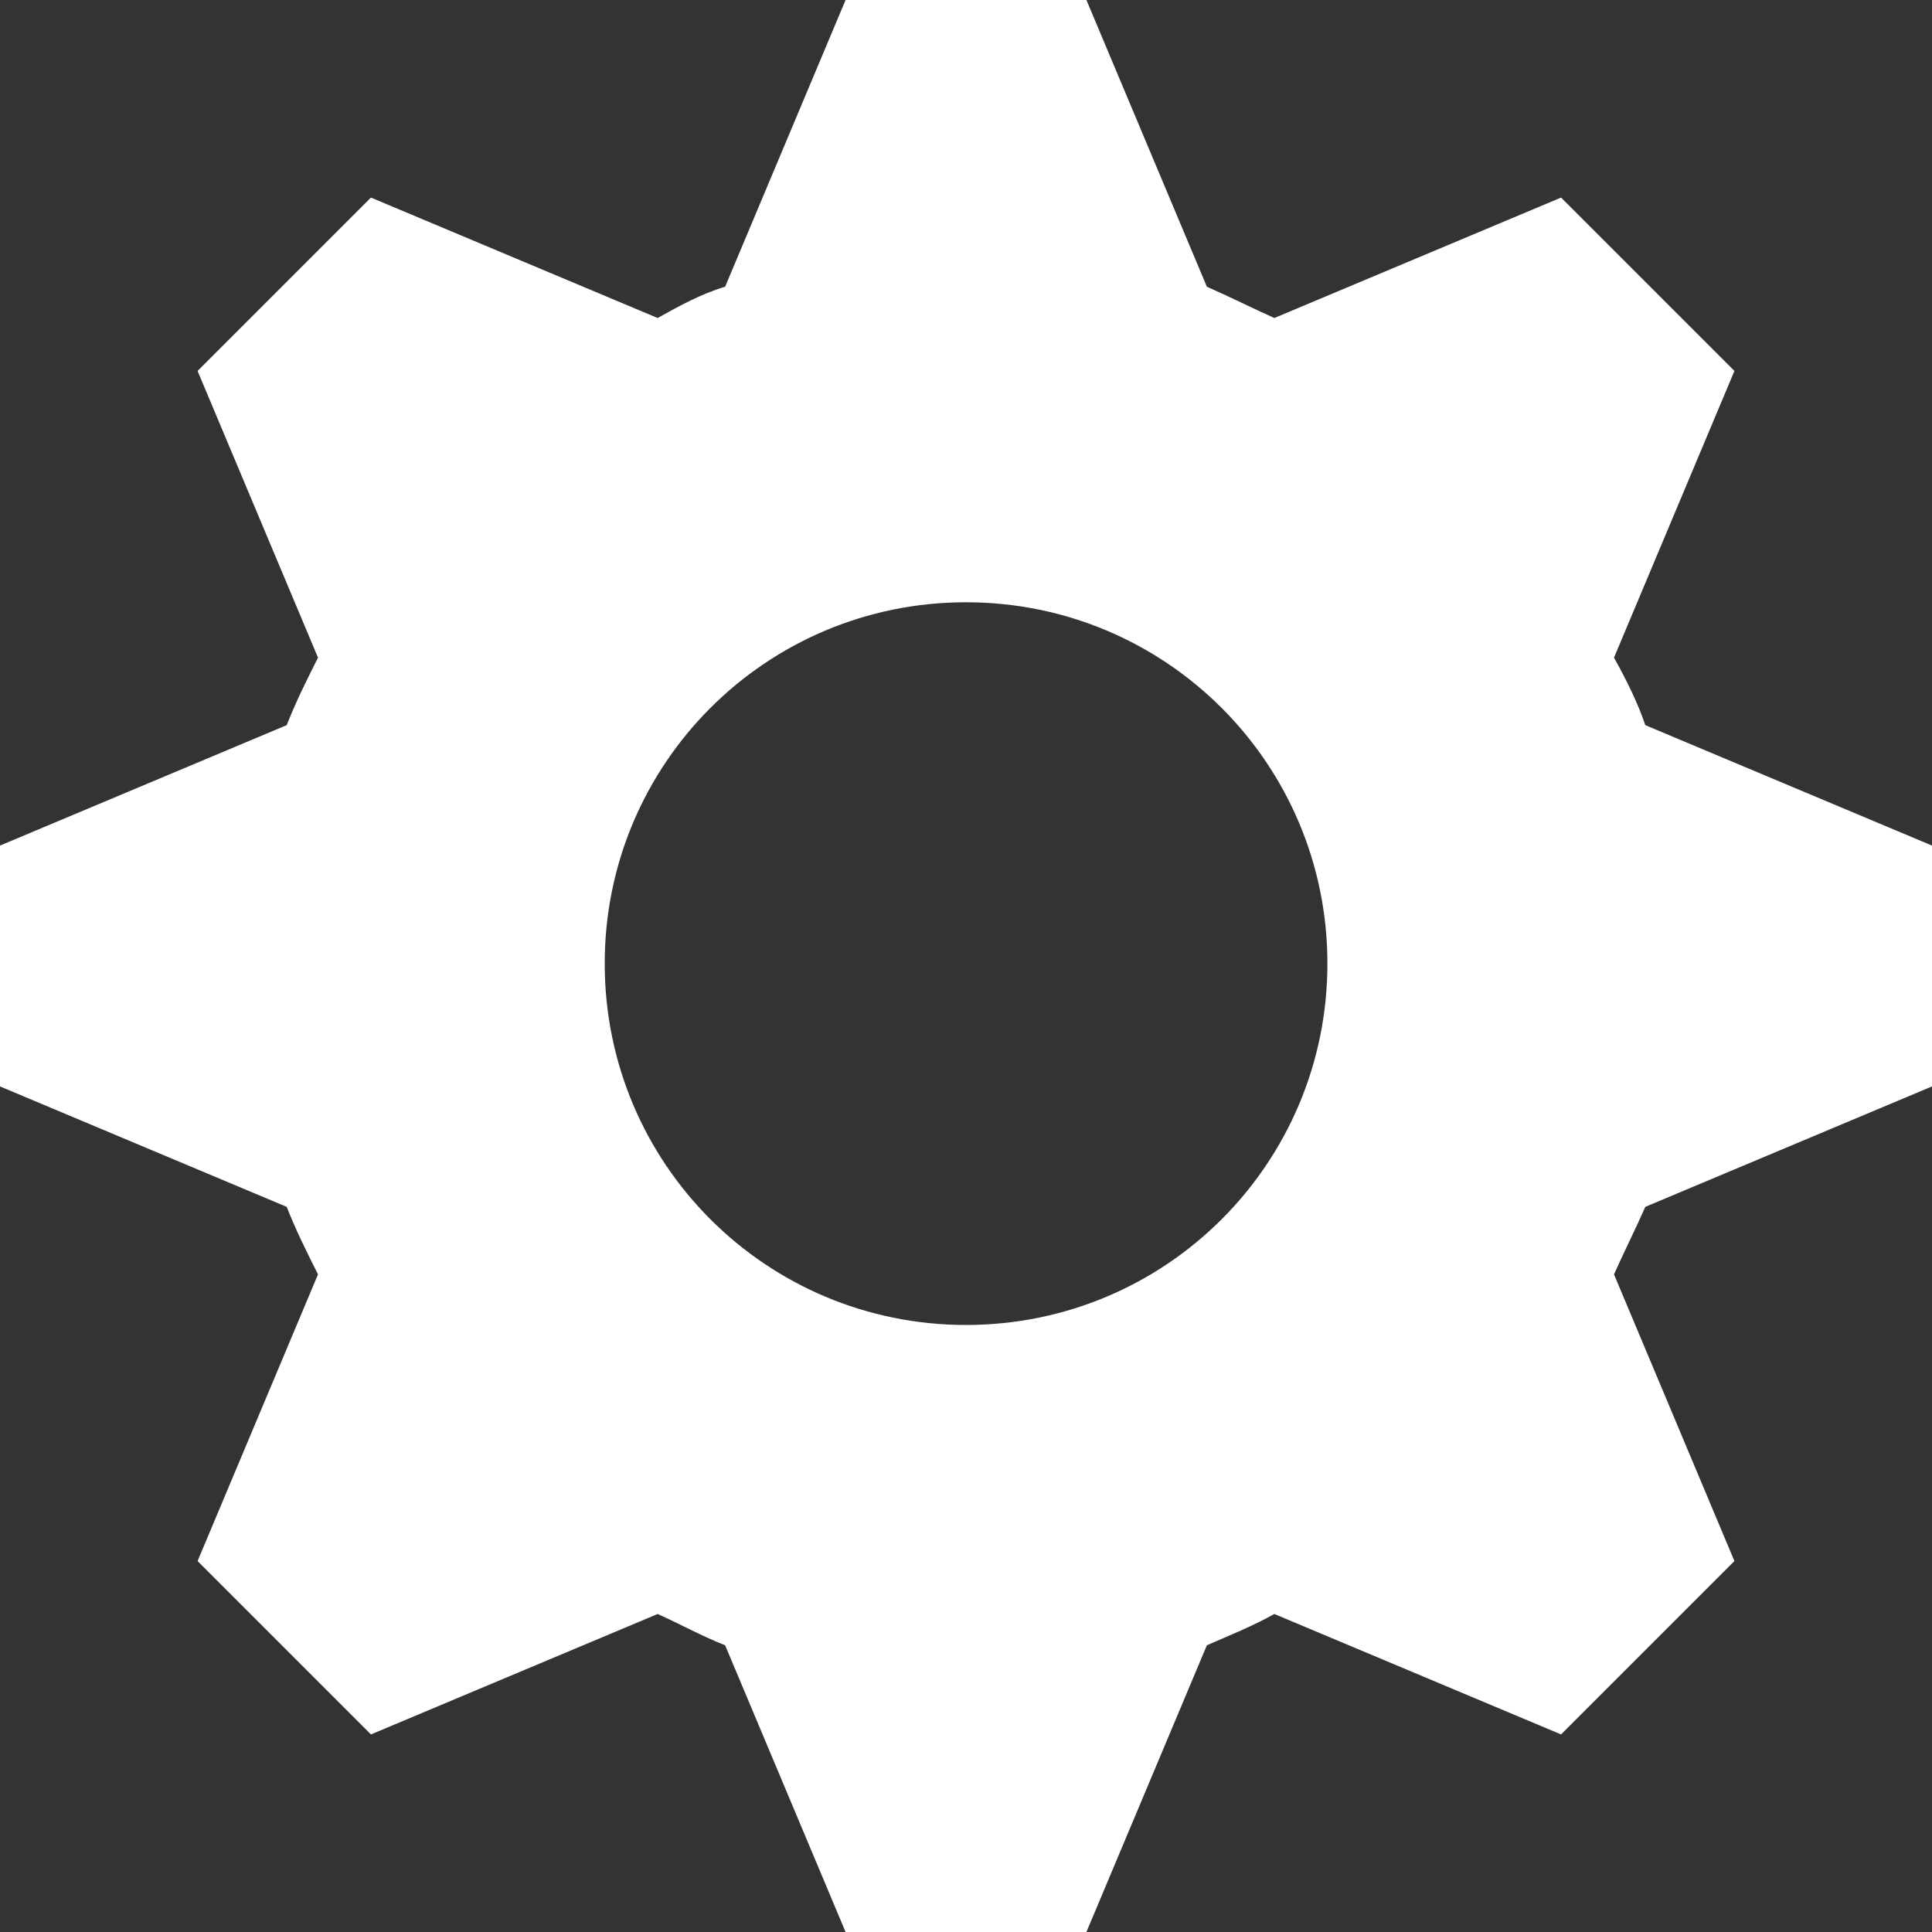 <svg width="15" height="15" viewBox="0 0 15 15" fill="none" xmlns="http://www.w3.org/2000/svg">
<rect x="0" y="0" width="15" height="15" fill="#333333" stroke="none"/>
<g id="&#240;&#159;&#166;&#134; icon &#34;cog&#34;">
<path id="Vector" d="M6.565 0L5.63 2.226C5.443 2.282 5.274 2.375 5.106 2.469L2.88 1.534L1.534 2.88L2.469 5.106C2.375 5.293 2.3 5.443 2.226 5.63L0 6.565V8.435L2.226 9.37C2.3 9.557 2.375 9.707 2.469 9.894L1.534 12.12L2.88 13.466L5.106 12.531C5.274 12.606 5.443 12.7 5.63 12.774L6.565 15H8.435L9.37 12.774C9.539 12.7 9.726 12.625 9.894 12.531L12.12 13.466L13.466 12.12L12.531 9.894C12.606 9.726 12.7 9.539 12.774 9.37L15 8.435V6.565L12.774 5.63C12.718 5.461 12.625 5.274 12.531 5.106L13.466 2.88L12.12 1.534L9.894 2.469C9.726 2.394 9.539 2.3 9.37 2.226L8.435 0L6.565 0ZM7.5 4.676C9.052 4.676 10.306 5.929 10.306 7.481C10.306 9.034 9.052 10.287 7.5 10.287C5.948 10.287 4.695 9.034 4.695 7.481C4.695 5.929 5.948 4.676 7.5 4.676Z" fill="white"/>
</g>
</svg>
